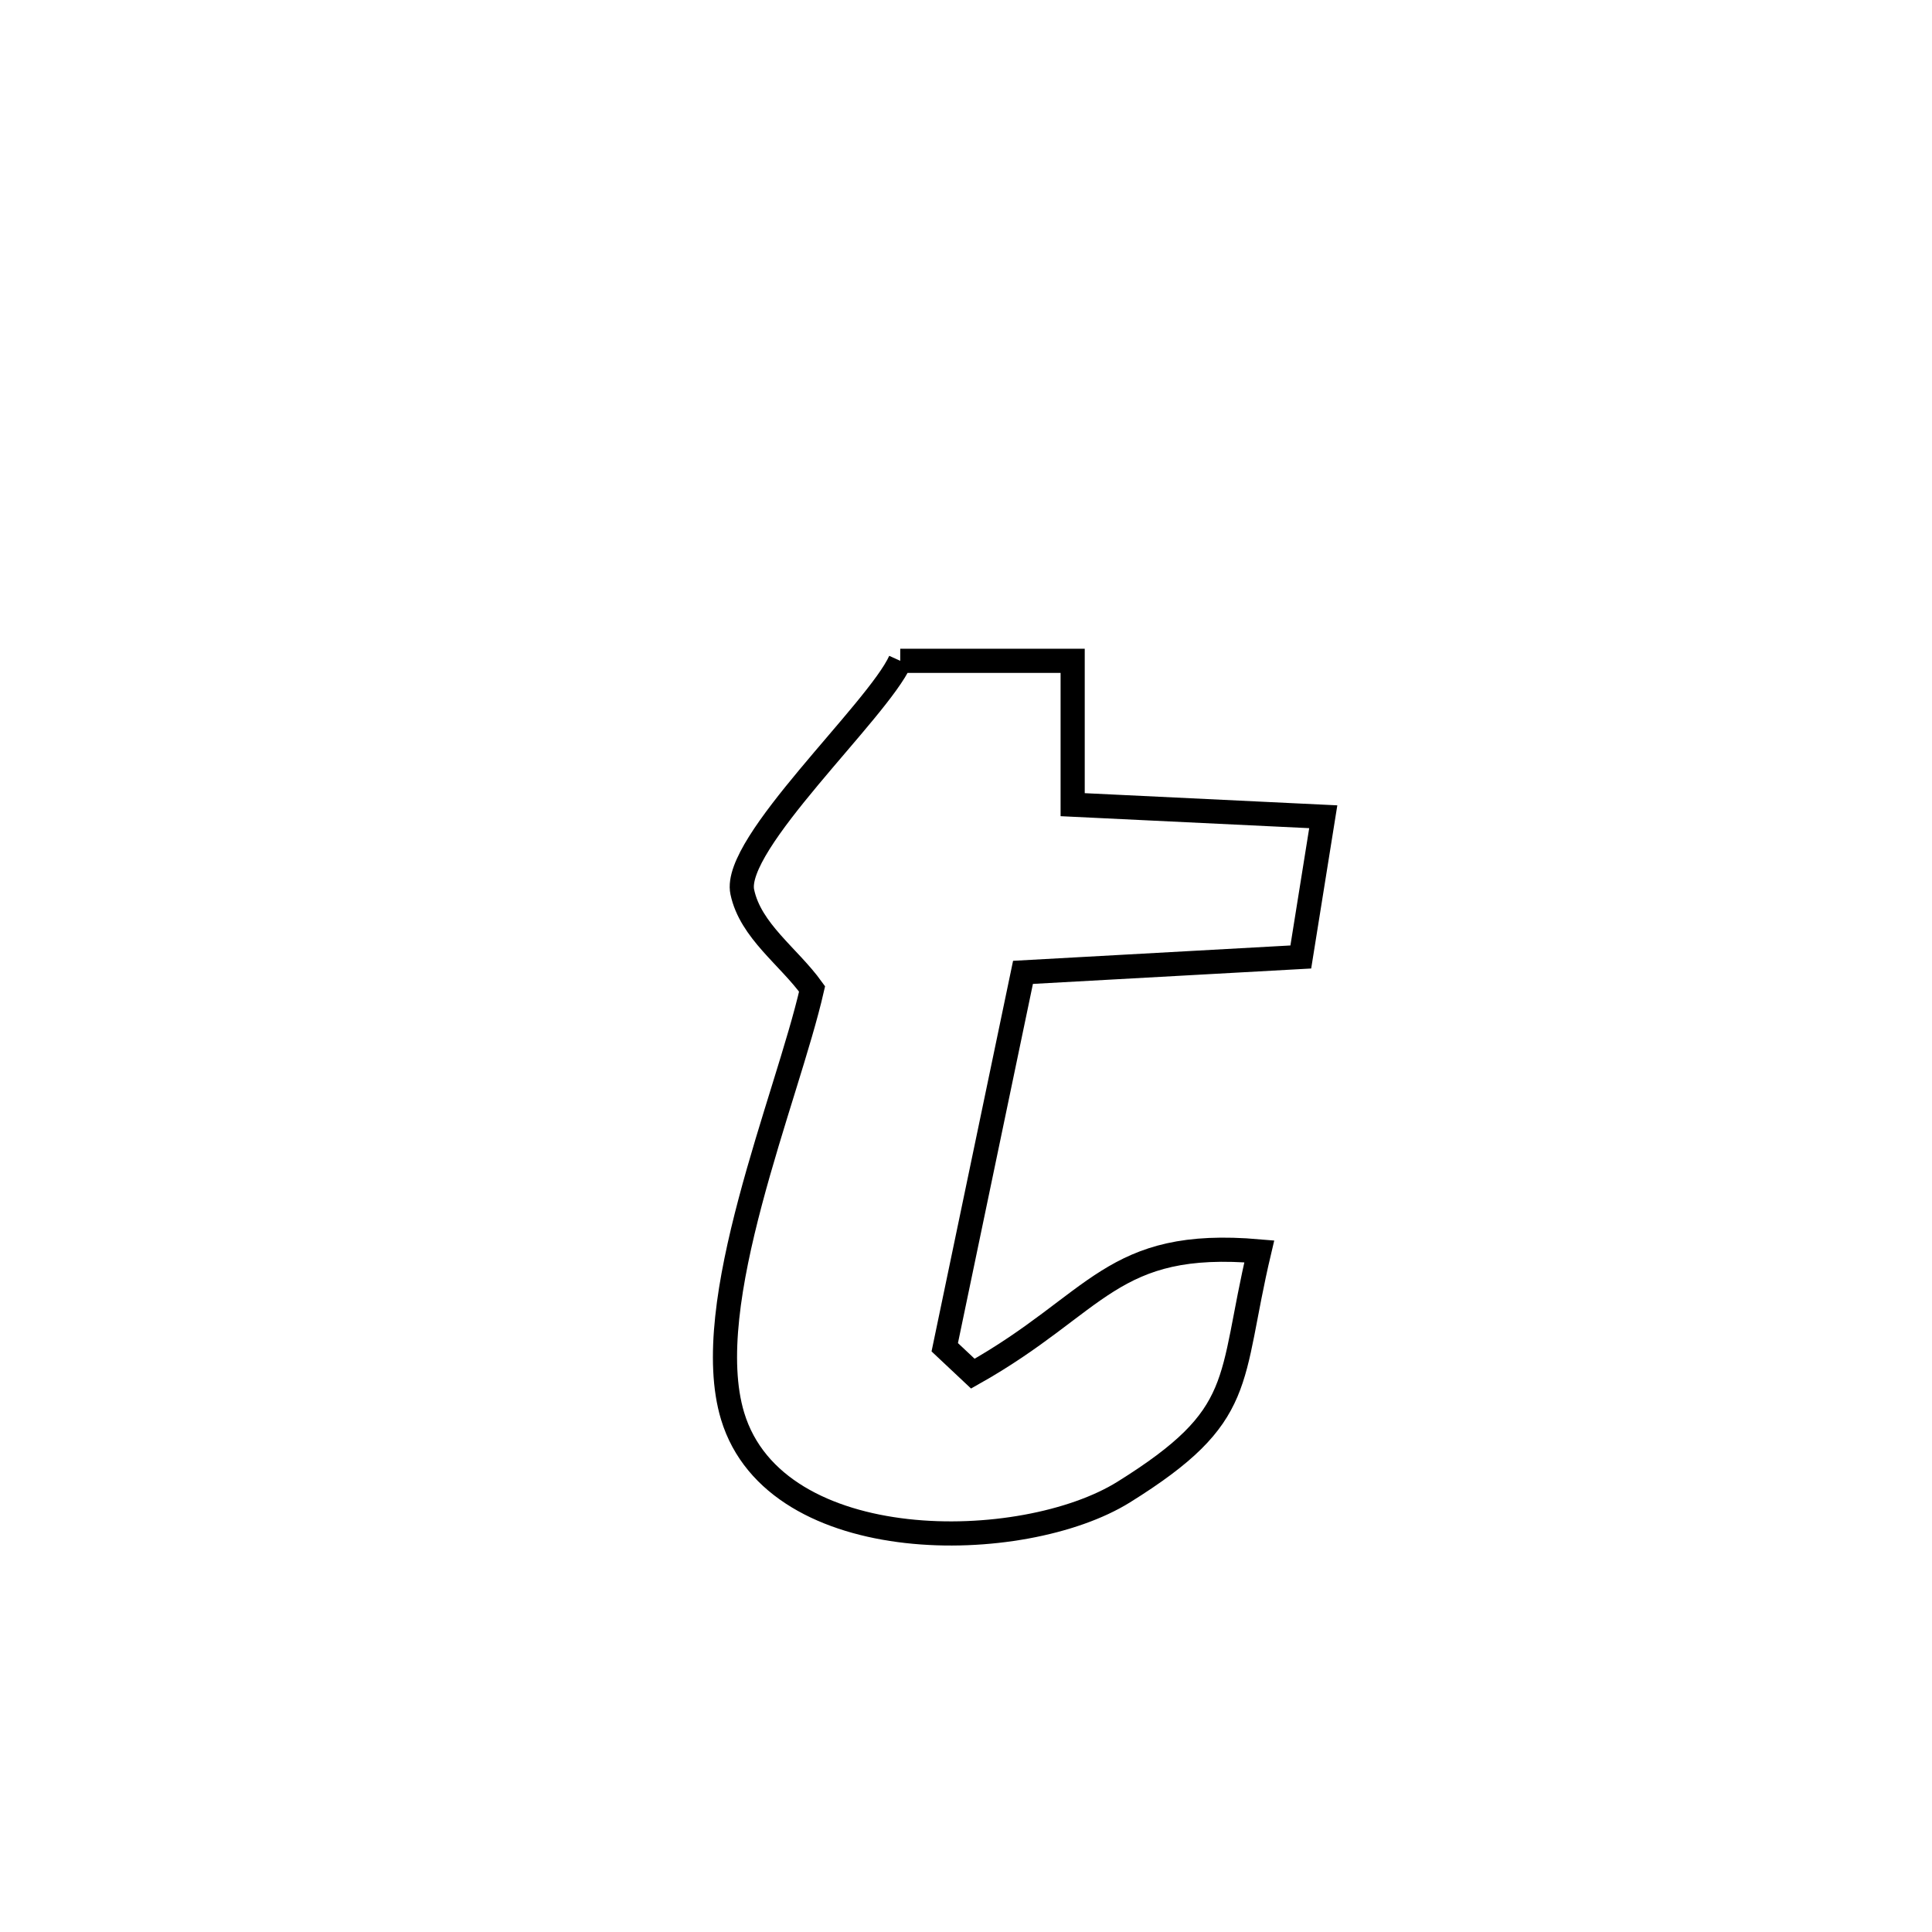 <svg xmlns="http://www.w3.org/2000/svg" viewBox="0.0 0.0 24.0 24.0" height="200px" width="200px"><path fill="none" stroke="black" stroke-width=".3" stroke-opacity="1.0"  filling="0" d="M11.183 8.209 L11.183 8.209 C11.897 8.209 12.611 8.209 13.325 8.209 L13.325 8.209 C13.325 8.805 13.325 9.401 13.325 9.996 L13.325 9.996 C14.363 10.046 15.4 10.096 16.438 10.146 L16.438 10.146 C16.345 10.726 16.252 11.307 16.159 11.888 L16.159 11.888 C15.009 11.952 13.859 12.015 12.708 12.079 L12.708 12.079 C12.384 13.631 12.06 15.183 11.736 16.736 L11.736 16.736 C11.852 16.845 11.969 16.955 12.085 17.064 L12.085 17.064 C13.65 16.184 13.797 15.385 15.643 15.545 L15.643 15.545 C15.257 17.178 15.499 17.576 13.959 18.535 C12.709 19.313 9.638 19.362 9.101 17.592 C8.68 16.202 9.777 13.648 10.088 12.285 L10.088 12.285 C9.799 11.883 9.323 11.564 9.221 11.08 C9.094 10.482 10.899 8.835 11.183 8.209 L11.183 8.209"></path></svg>